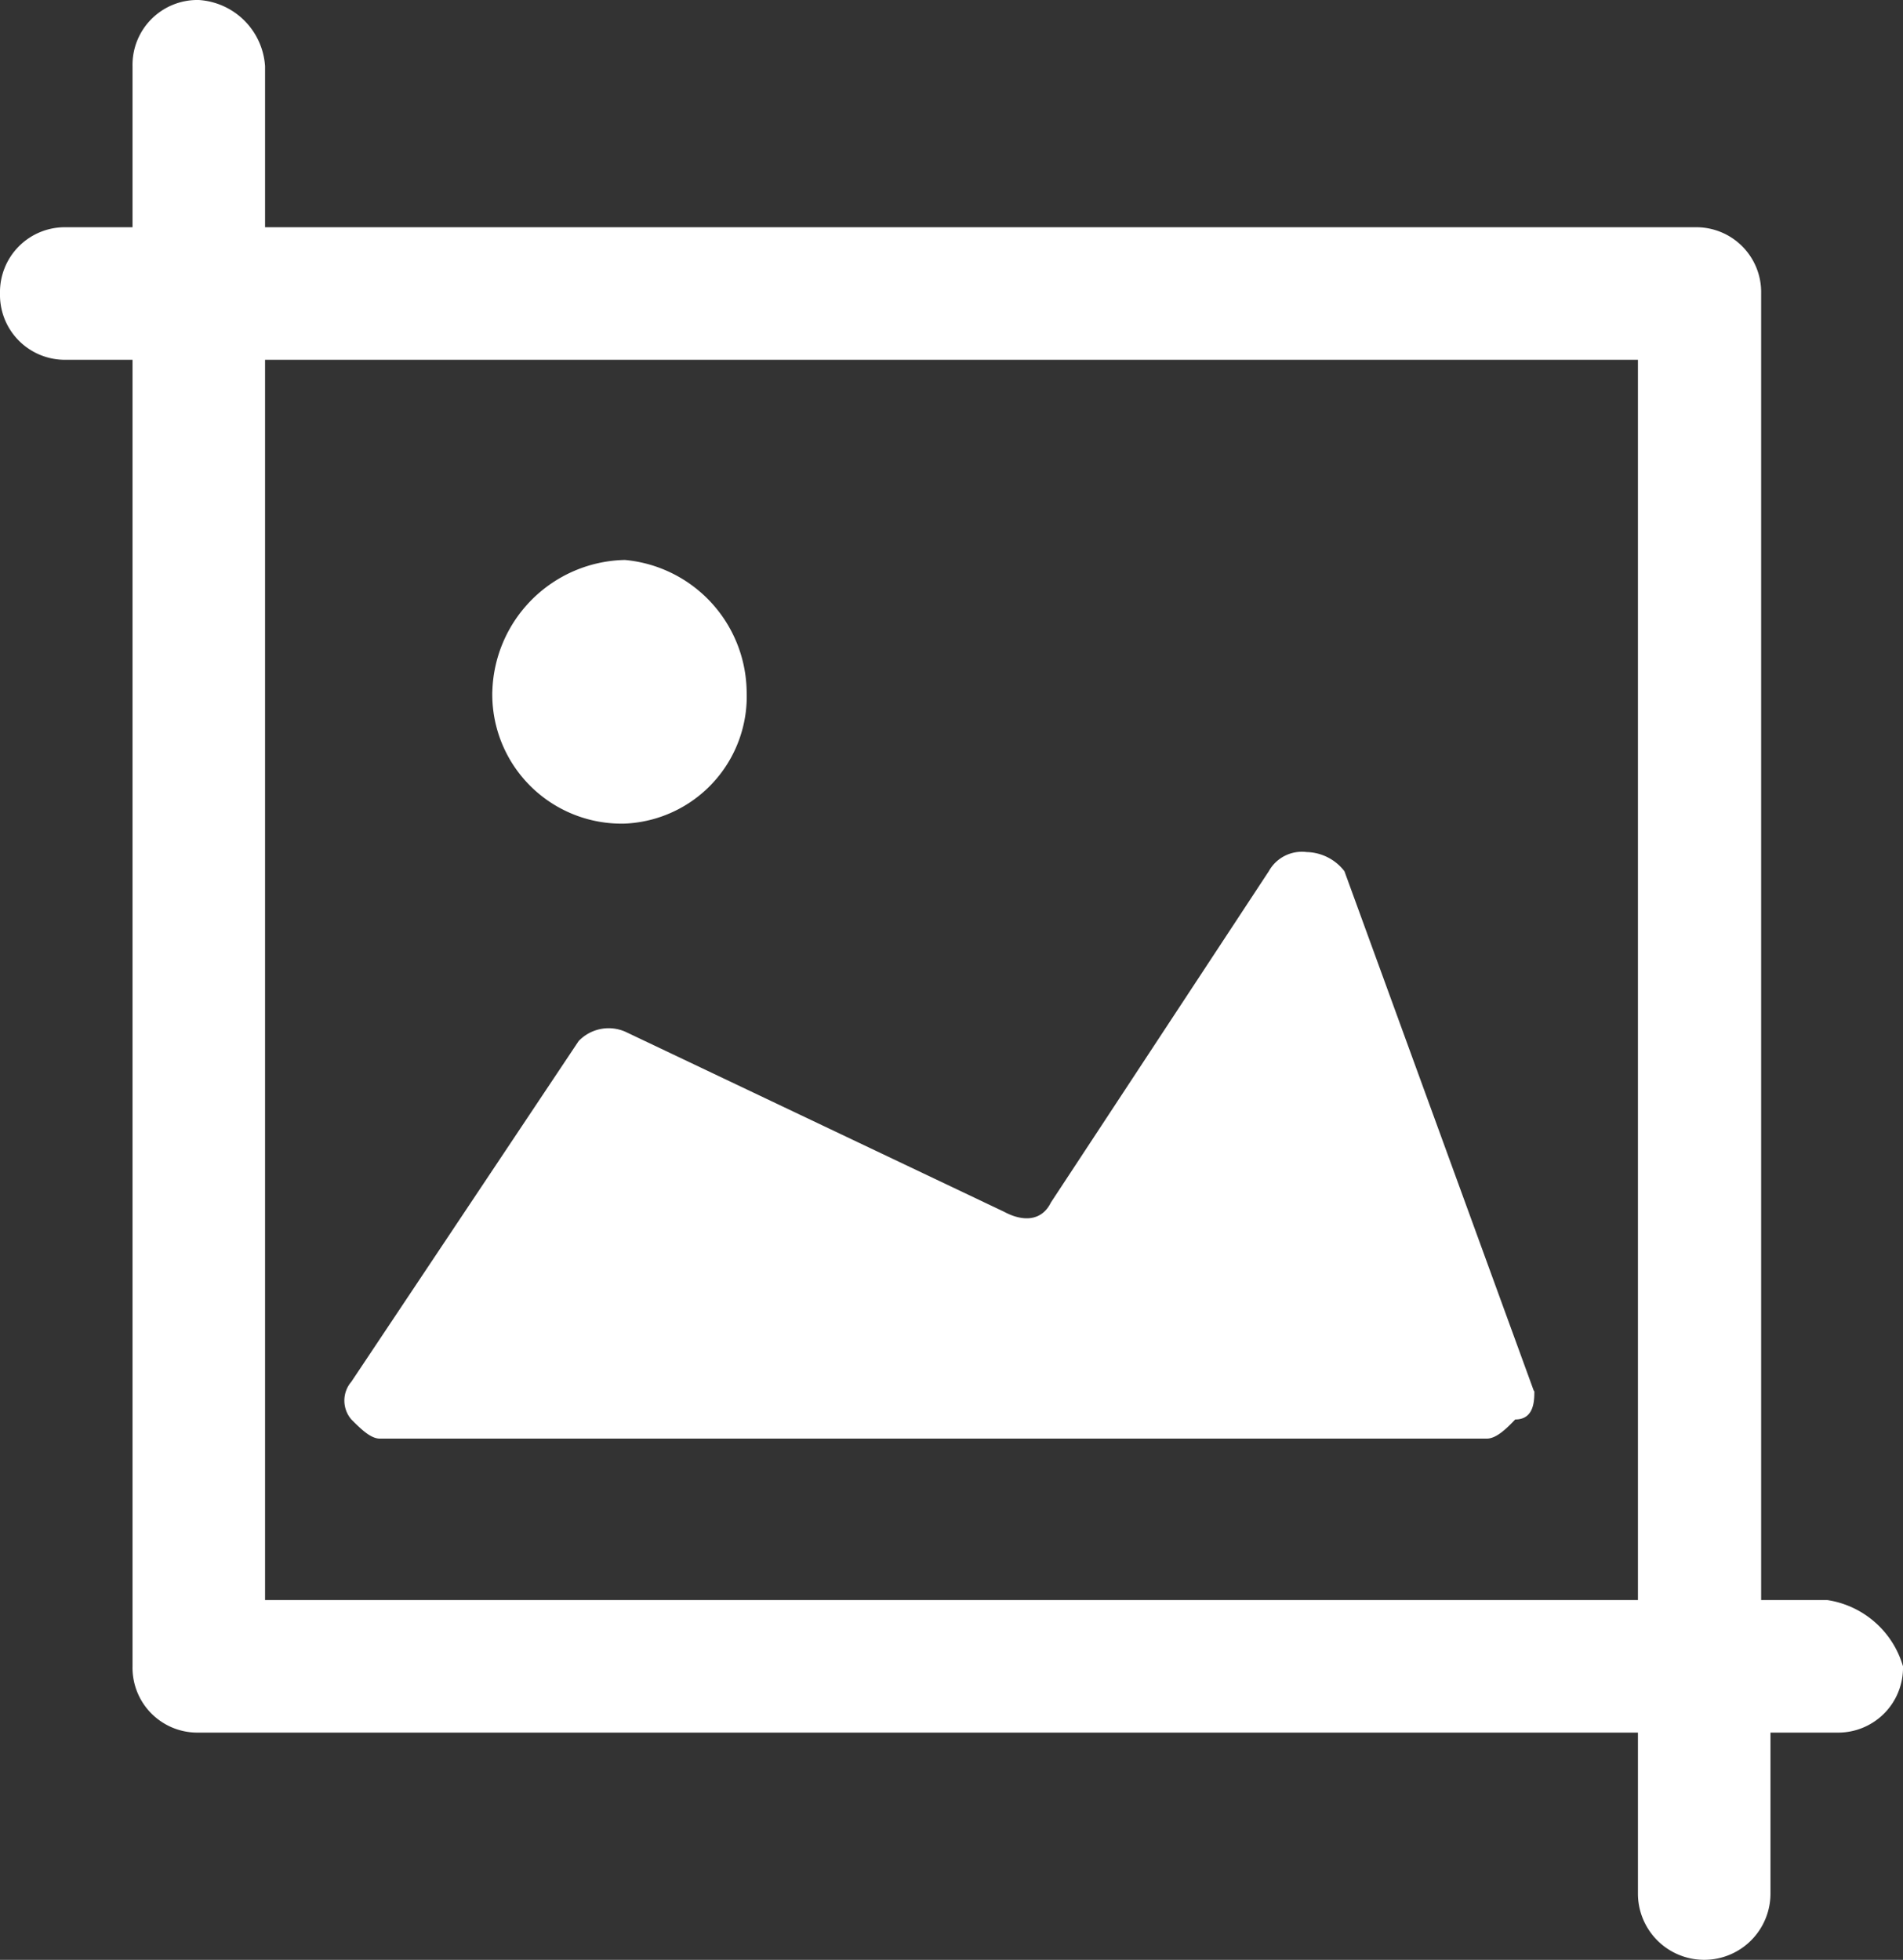 <svg xmlns="http://www.w3.org/2000/svg" viewBox="0 0 40.78 42"><rect x="0" y="0" width="40.78" height="42" fill="#333333" stroke="none"/><defs><style>.cls-1{fill:#fff;}</style></defs><title>Screenshot</title><g id="图层_2" data-name="图层 2"><g id="图层_1-2" data-name="图层 1"><path class="cls-1" d="M39.16,34.29H37.74v-28a1.39,1.39,0,0,0-1.42-1.42H5.68V1.42A1.52,1.52,0,0,0,4.26,0,1.39,1.39,0,0,0,2.84,1.42V4.87H1.42A1.39,1.39,0,0,0,0,6.29,1.39,1.39,0,0,0,1.42,7.71H2.84v28a1.39,1.39,0,0,0,1.42,1.42H35.1v3.45a1.42,1.42,0,0,0,2.84,0V37.13h1.42a1.39,1.39,0,0,0,1.42-1.42,2,2,0,0,0-1.62-1.42Zm-4.26,0H5.68V7.71H35.1V34.29ZM10.55,14.81a2.77,2.77,0,0,0,2.84,2.84A2.73,2.73,0,0,0,16,14.81,2.87,2.87,0,0,0,13.39,12a2.9,2.9,0,0,0-2.84,2.84Zm22.32,15L28.81,18.67a1.05,1.05,0,0,0-.81-.41.81.81,0,0,0-.81.41l-4.67,7.1c-.2.41-.61.41-1,.2l-8.12-3.86a.89.89,0,0,0-1,.2l-4.87,7.3a.62.62,0,0,0,0,.81c.2.2.41.41.61.41H31.86c.2,0,.41-.2.61-.41.41,0,.41-.41.41-.61Zm0,0"/></g></g></svg>
